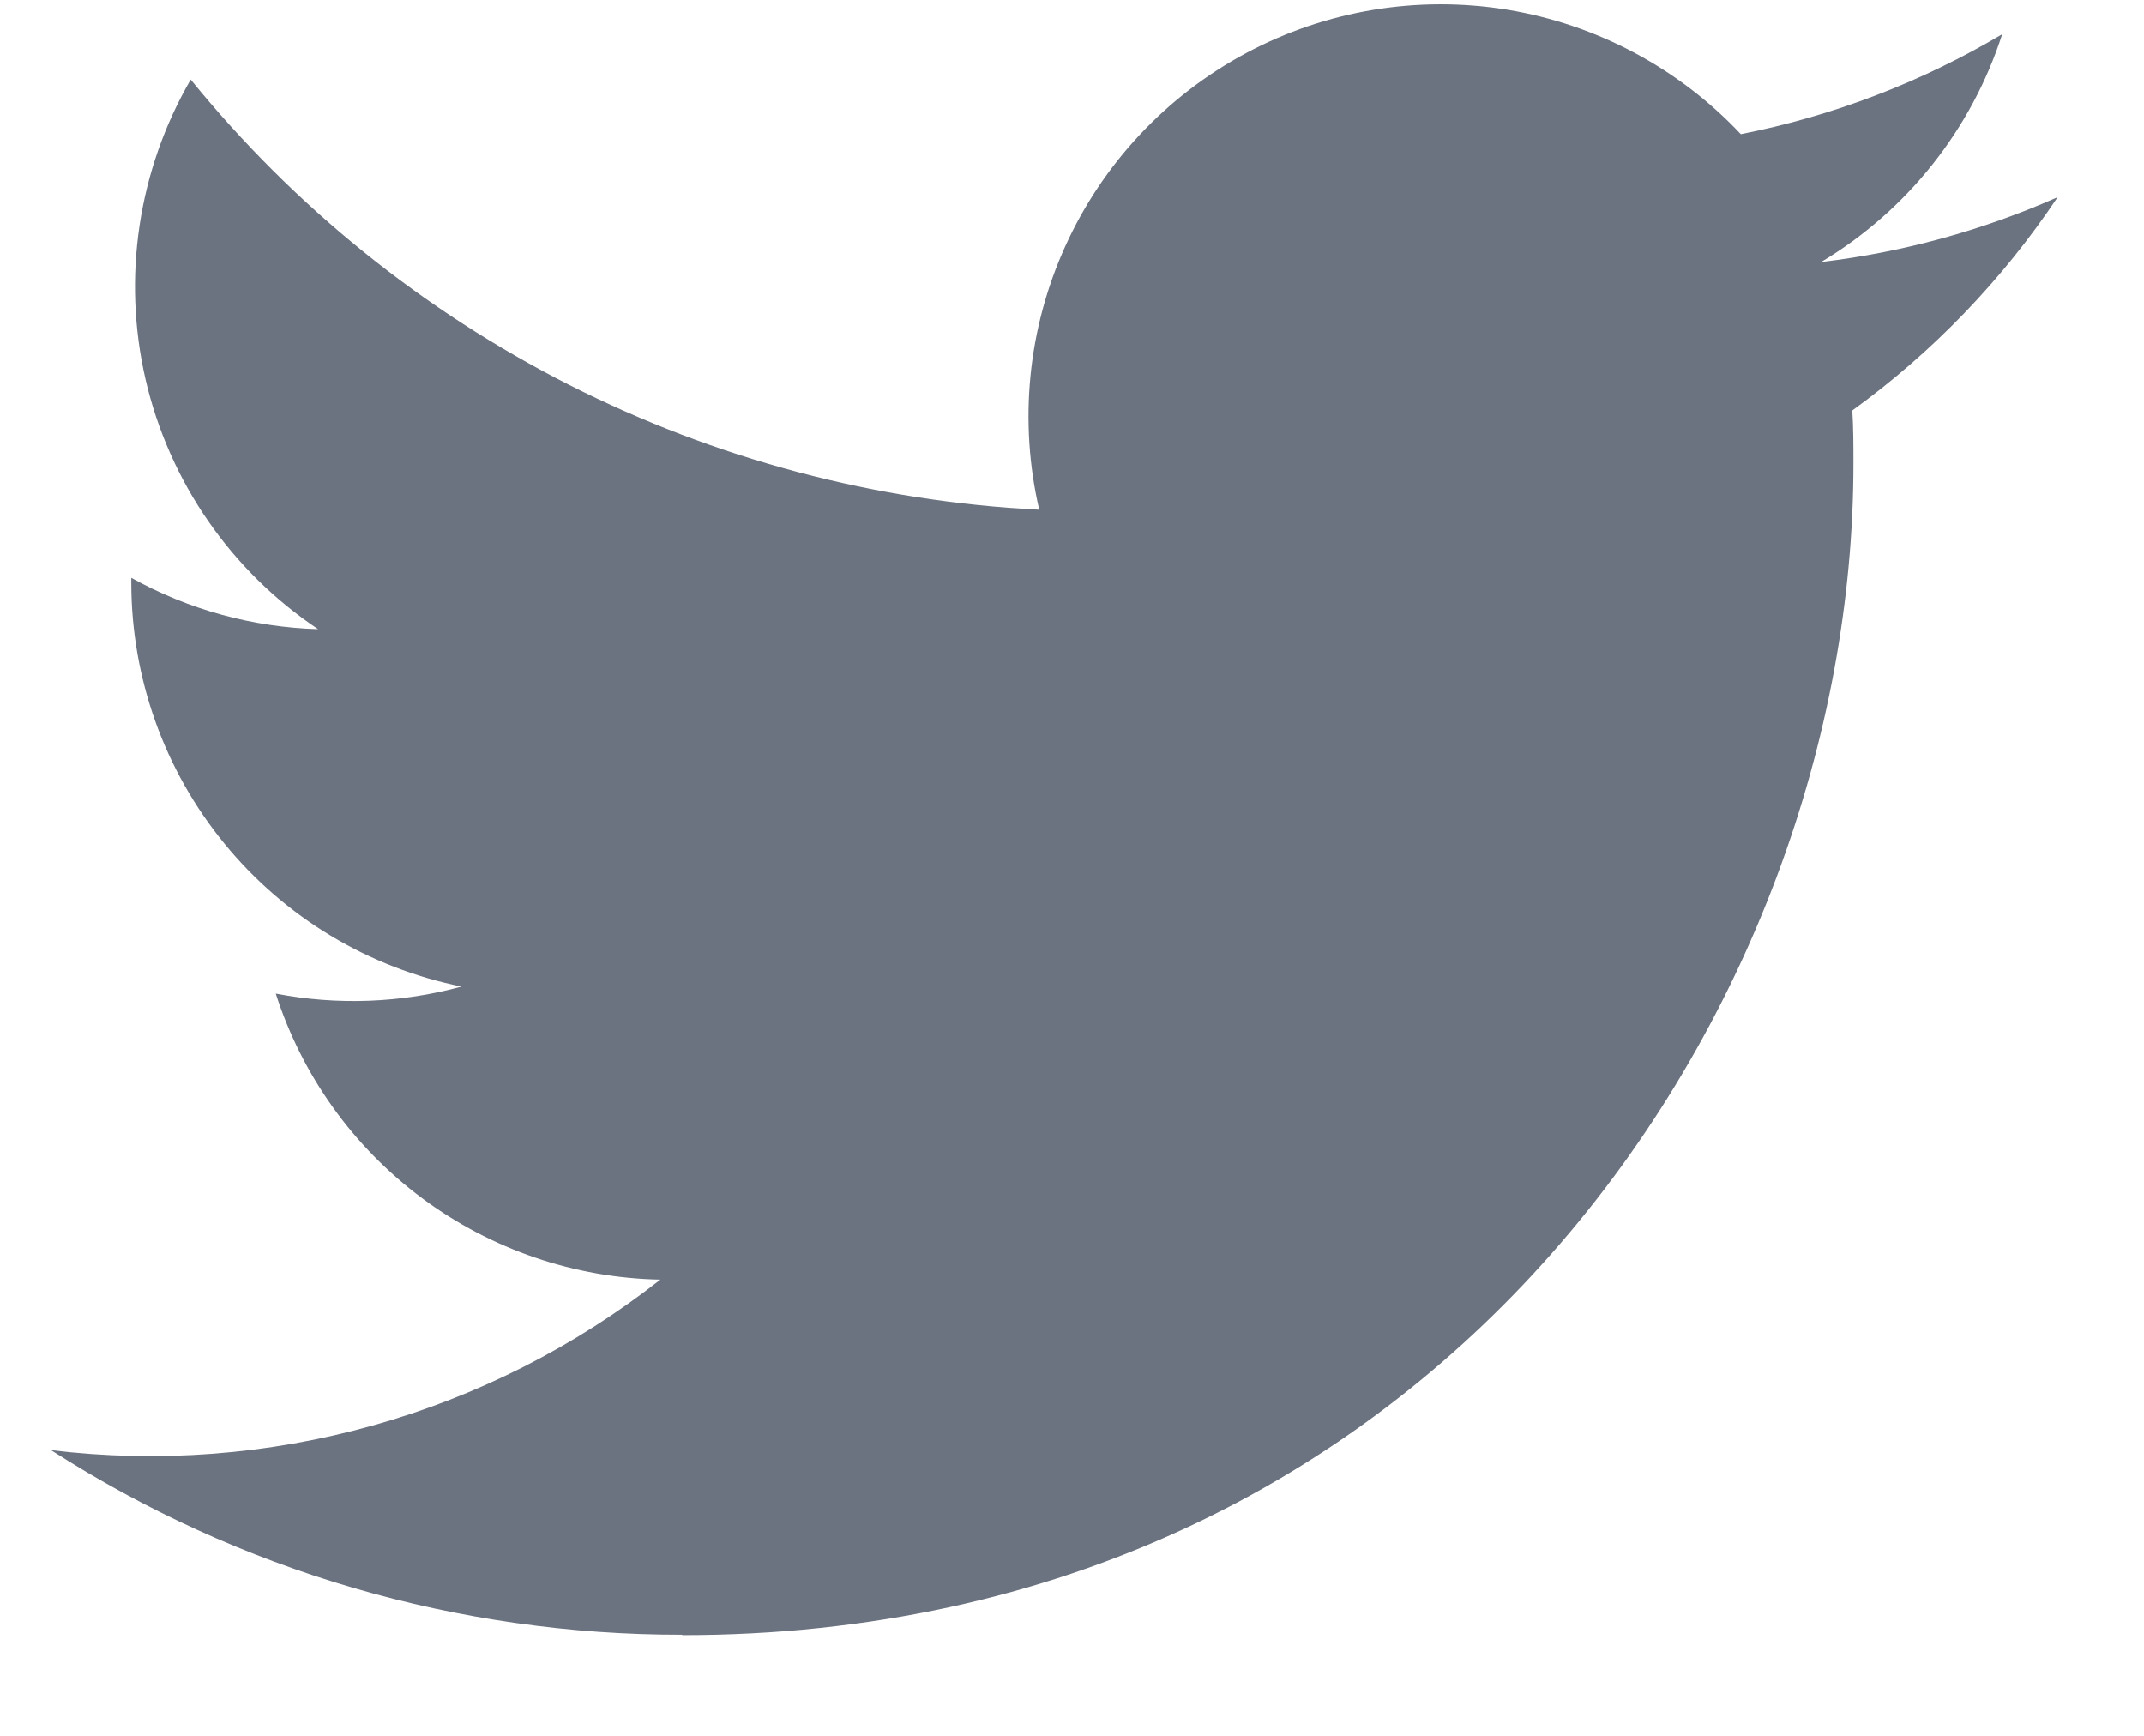 <svg width="21" height="17" viewBox="0 0 21 17" fill="none" xmlns="http://www.w3.org/2000/svg">
<path id="Vector" d="M6.681 16.014C14.098 16.014 18.154 9.869 18.154 4.541C18.154 4.366 18.154 4.192 18.143 4.02C18.932 3.449 19.613 2.741 20.154 1.931C19.418 2.257 18.638 2.471 17.838 2.566C18.68 2.062 19.31 1.269 19.611 0.335C18.82 0.805 17.954 1.136 17.051 1.314C16.443 0.667 15.639 0.239 14.763 0.095C13.887 -0.048 12.988 0.101 12.205 0.52C11.423 0.939 10.8 1.604 10.434 2.412C10.067 3.221 9.978 4.128 10.179 4.992C8.576 4.912 7.007 4.495 5.576 3.77C4.144 3.044 2.881 2.025 1.868 0.779C1.353 1.667 1.195 2.718 1.426 3.718C1.658 4.718 2.263 5.592 3.116 6.162C2.475 6.143 1.847 5.971 1.286 5.659V5.71C1.287 6.641 1.609 7.543 2.199 8.263C2.788 8.983 3.609 9.478 4.521 9.662C3.928 9.824 3.305 9.847 2.701 9.731C2.958 10.532 3.46 11.233 4.135 11.735C4.811 12.237 5.627 12.516 6.468 12.532C5.632 13.189 4.675 13.674 3.651 13.961C2.626 14.248 1.556 14.33 0.5 14.202C2.344 15.386 4.49 16.013 6.681 16.01" fill="#6B7280"/>
</svg>
